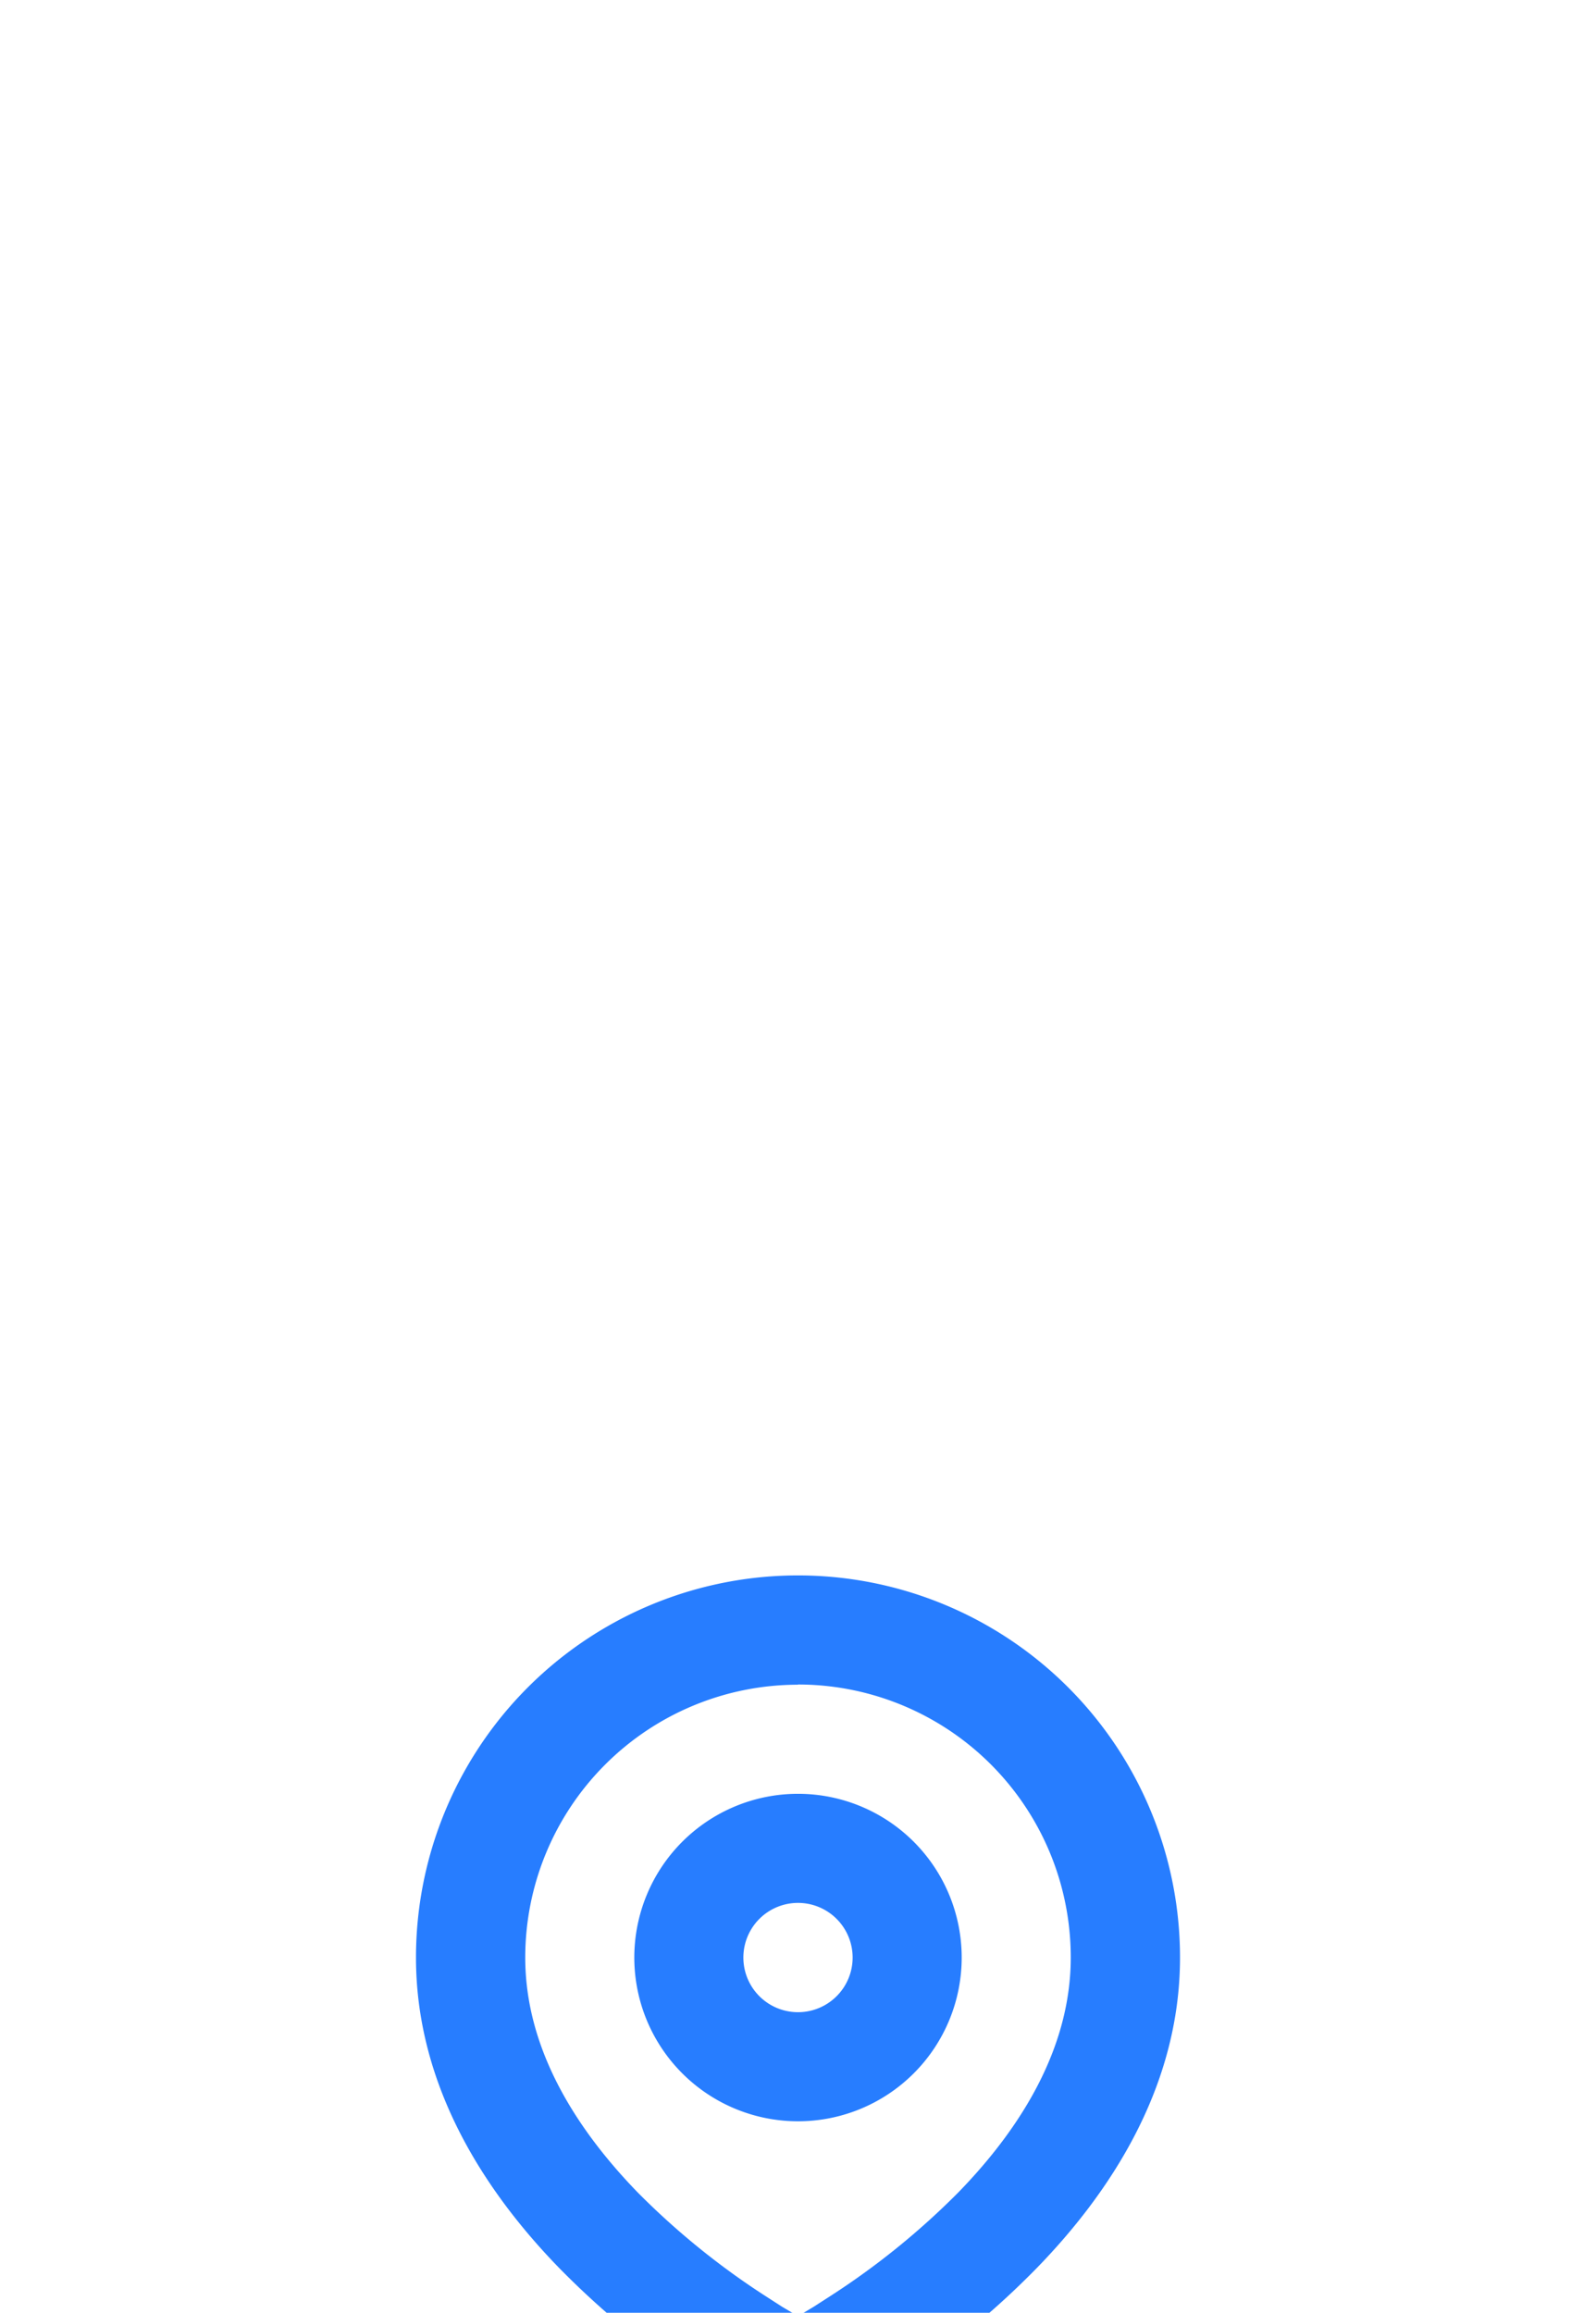 <svg xmlns="http://www.w3.org/2000/svg" width="78" height="113" fill="none" viewBox="0 0 78 113"><g filter="url(#filter0_dddd_40002737_156243)"><path fill="#277DFF" fill-rule="evenodd" d="M53.8 43.59a2.67 2.67 0 0 1 3.43.92l.15.27 5.34 10.67a2.67 2.67 0 0 1-2.04 3.83l-.35.03H17.67a2.67 2.67 0 0 1-2.52-3.55l.13-.32 5.33-10.66a2.67 2.67 0 0 1 4.9 2.1l-.13.28-3.4 6.81h34.04l-3.4-6.8a2.67 2.67 0 0 1 1.19-3.58ZM39 5.97a18.67 18.67 0 0 1 18.67 18.67c0 6.35-3.44 11.51-7 15.17-1.96 2-4.12 3.8-6.45 5.36l-1 .65-.88.56-.4.24-.68.4c-1.4.8-3.11.8-4.52 0l-.69-.4-.82-.5-.46-.3-1-.65a41.92 41.92 0 0 1-6.44-5.36c-3.56-3.66-7-8.82-7-15.17A18.67 18.67 0 0 1 39 5.97Zm0 5.34a13.33 13.33 0 0 0-13.33 13.33c0 4.36 2.37 8.25 5.48 11.46a37.1 37.1 0 0 0 6.17 5.02l.9.58.78.46.77-.46.9-.58a37.1 37.1 0 0 0 6.18-5.02c3.11-3.2 5.48-7.1 5.48-11.46A13.33 13.33 0 0 0 39 11.3Zm0 5.33a8 8 0 1 1 0 16 8 8 0 0 1 0-16Zm0 5.33a2.67 2.67 0 1 0 0 5.34 2.67 2.67 0 0 0 0-5.34Z" clip-rule="evenodd"/></g><defs><filter id="filter0_dddd_40002737_156243" width="94" height="120" x="-8" y="-2.36" color-interpolation-filters="sRGB" filterUnits="userSpaceOnUse"><feFlood flood-opacity="0" result="BackgroundImageFix"/><feColorMatrix in="SourceAlpha" result="hardAlpha" values="0 0 0 0 0 0 0 0 0 0 0 0 0 0 0 0 0 0 127 0"/><feOffset dy="2"/><feGaussianBlur stdDeviation="2.5"/><feColorMatrix values="0 0 0 0 0.078 0 0 0 0 0.478 0 0 0 0 1 0 0 0 0.15 0"/><feBlend in2="BackgroundImageFix" result="effect1_dropShadow_40002737_156243"/><feColorMatrix in="SourceAlpha" result="hardAlpha" values="0 0 0 0 0 0 0 0 0 0 0 0 0 0 0 0 0 0 127 0"/><feOffset dy="10"/><feGaussianBlur stdDeviation="5"/><feColorMatrix values="0 0 0 0 0.078 0 0 0 0 0.478 0 0 0 0 1 0 0 0 0.13 0"/><feBlend in2="effect1_dropShadow_40002737_156243" result="effect2_dropShadow_40002737_156243"/><feColorMatrix in="SourceAlpha" result="hardAlpha" values="0 0 0 0 0 0 0 0 0 0 0 0 0 0 0 0 0 0 127 0"/><feOffset dy="21"/><feGaussianBlur stdDeviation="6.5"/><feColorMatrix values="0 0 0 0 0.078 0 0 0 0 0.478 0 0 0 0 1 0 0 0 0.08 0"/><feBlend in2="effect2_dropShadow_40002737_156243" result="effect3_dropShadow_40002737_156243"/><feColorMatrix in="SourceAlpha" result="hardAlpha" values="0 0 0 0 0 0 0 0 0 0 0 0 0 0 0 0 0 0 127 0"/><feOffset dy="38"/><feGaussianBlur stdDeviation="7.5"/><feColorMatrix values="0 0 0 0 0.078 0 0 0 0 0.478 0 0 0 0 1 0 0 0 0.02 0"/><feBlend in2="effect3_dropShadow_40002737_156243" result="effect4_dropShadow_40002737_156243"/><feBlend in="SourceGraphic" in2="effect4_dropShadow_40002737_156243" result="shape"/></filter></defs></svg>